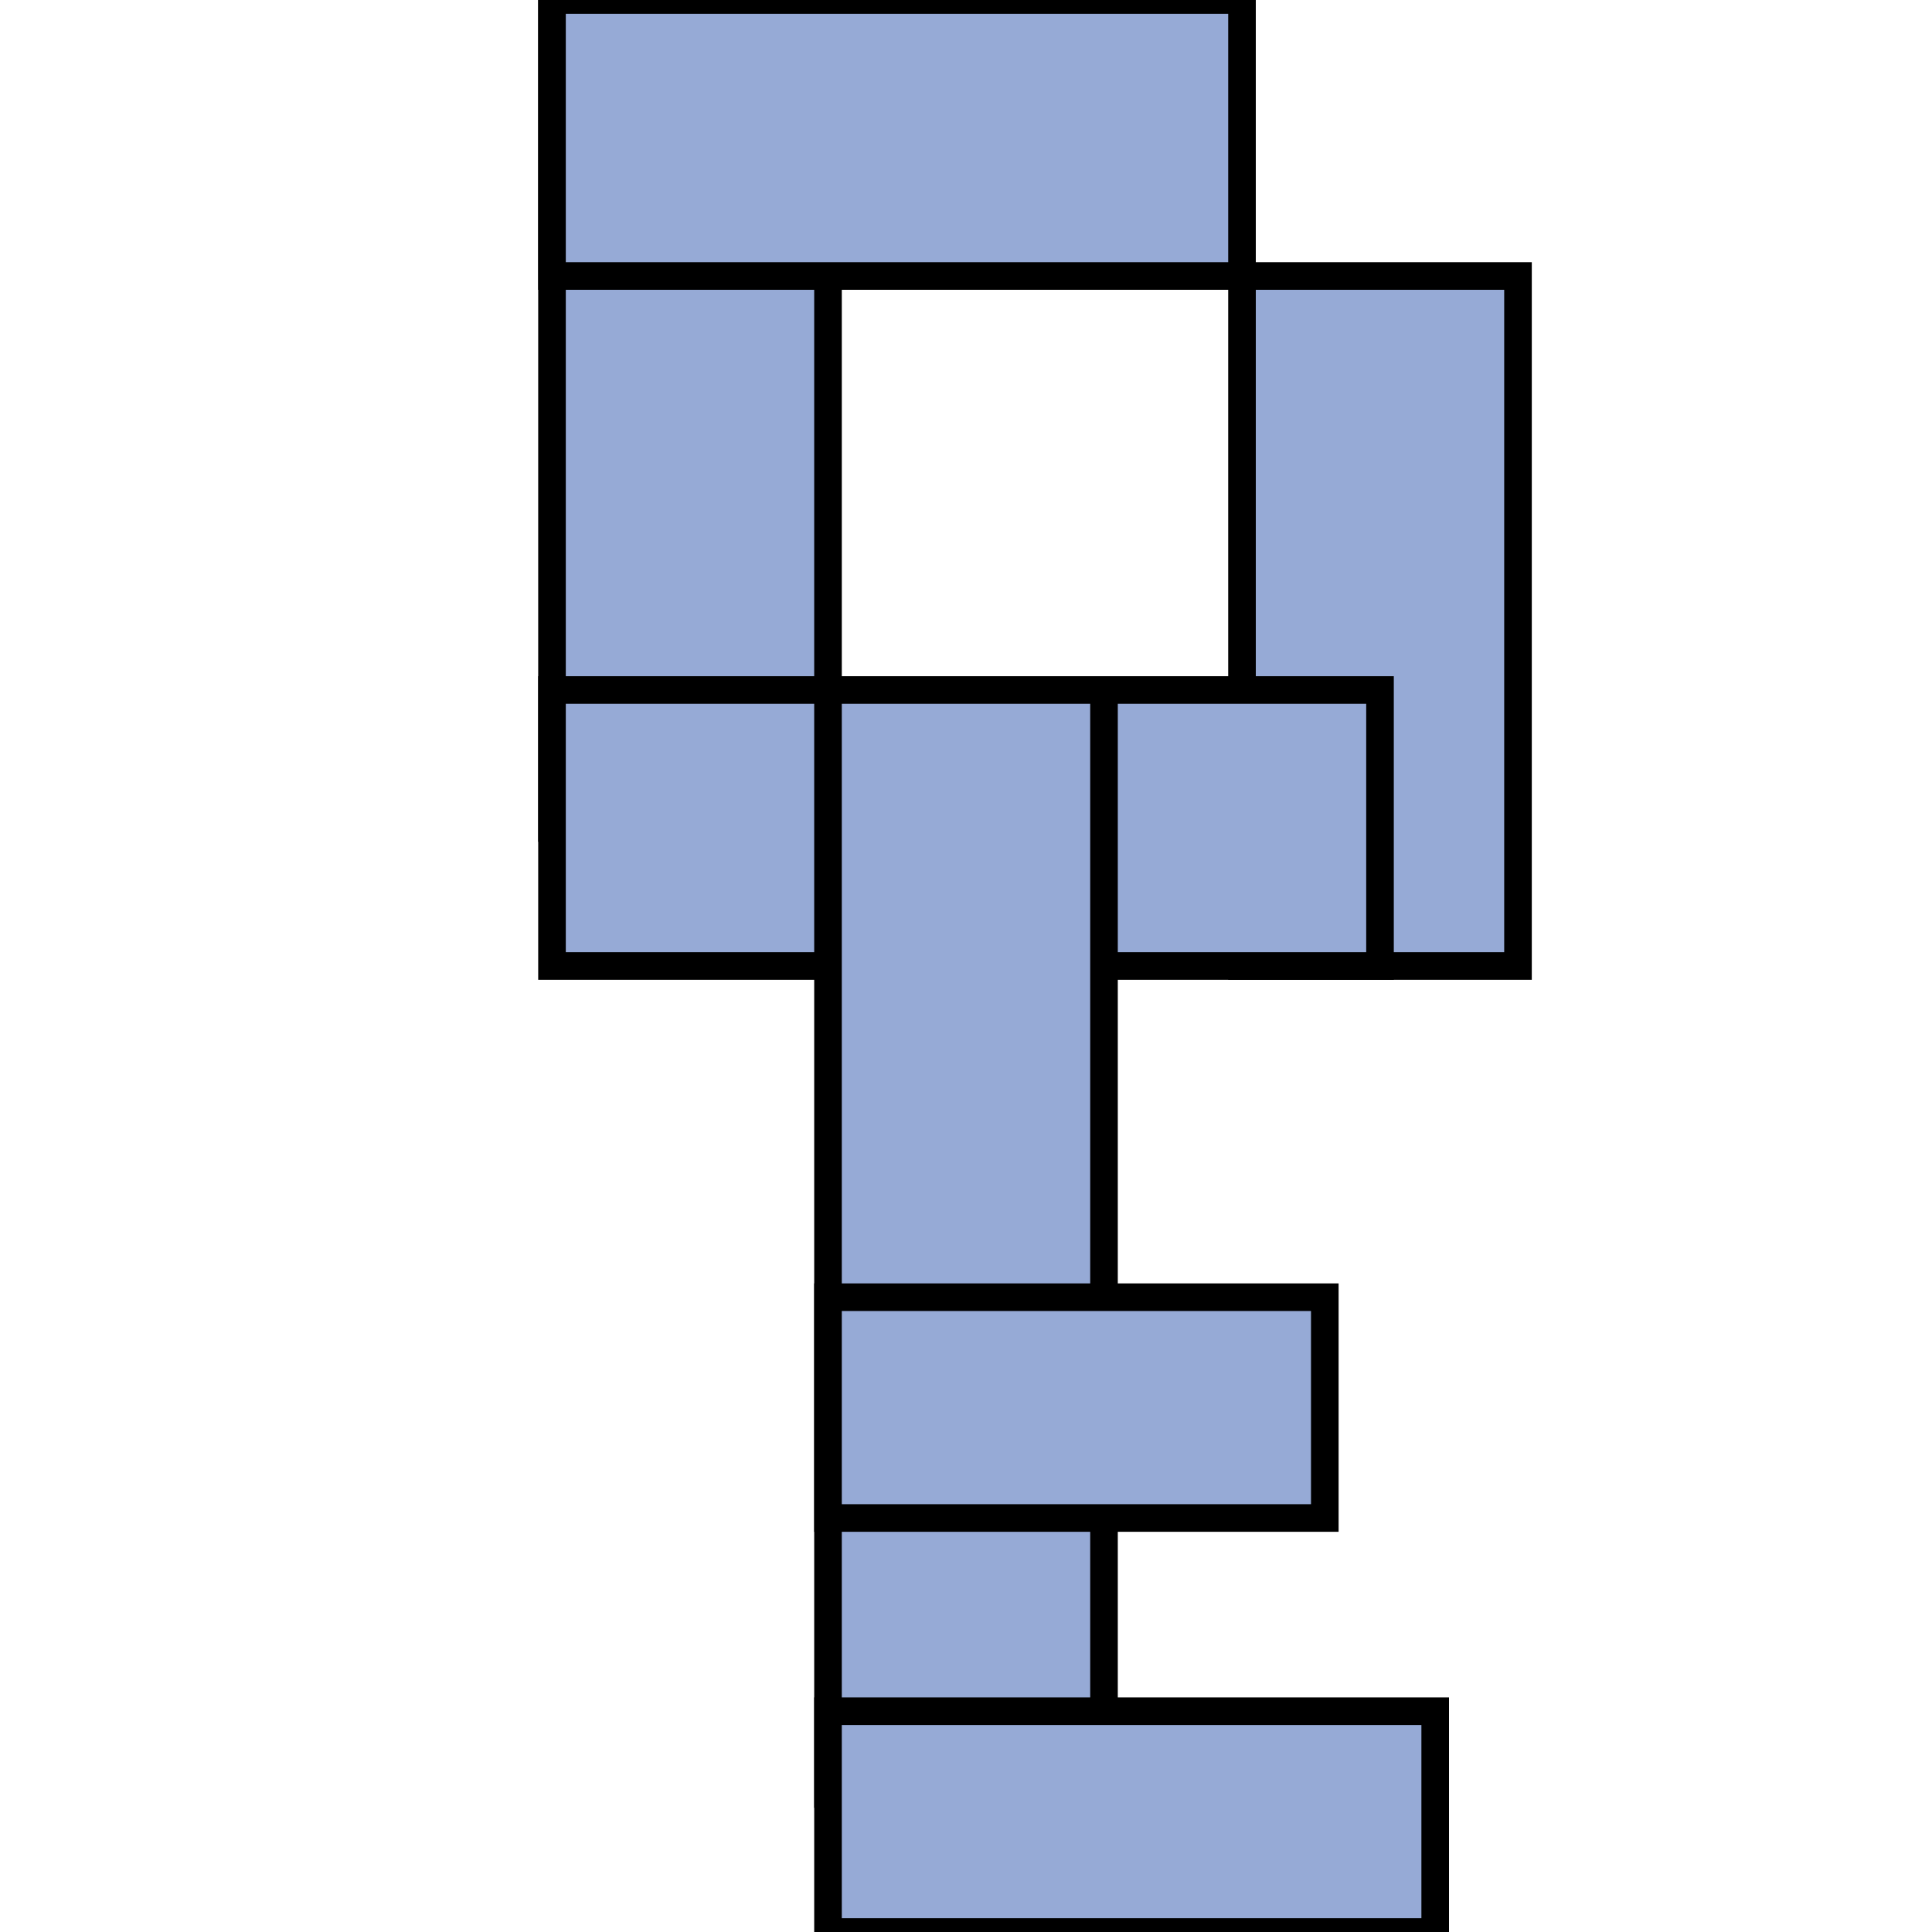 <svg xmlns="http://www.w3.org/2000/svg" version="1.1" width="18" height="18" viewBox="0 0 30 70" fill="#96aad6" style="overflow: hidden; background: transparent;"><defs></defs><g id="two-0" transform="matrix(1 0 0 1 0 0)" opacity="1"><path transform="matrix(1 0 0 1 5 15)" id="two-1" d="M -5 -15 L 5 -15 L 5 15 L -5 15 Z "  stroke="undefined" stroke-width="1" stroke-opacity="1" fill-opacity="1" visibility="visible" stroke-linecap="butt" stroke-linejoin="miter" stroke-miterlimit="4"></path><path transform="matrix(1 0 0 1 30 22.5)" id="two-2" d="M -5 -12.5 L 5 -12.5 L 5 12.5 L -5 12.5 Z "  stroke="undefined" stroke-width="1" stroke-opacity="1" fill-opacity="1" visibility="visible" stroke-linecap="butt" stroke-linejoin="miter" stroke-miterlimit="4"></path><path transform="matrix(1 0 0 1 12.5 5)" id="two-3" d="M -12.5 -5 L 12.5 -5 L 12.5 5 L -12.5 5 Z "  stroke="undefined" stroke-width="1" stroke-opacity="1" fill-opacity="1" visibility="visible" stroke-linecap="butt" stroke-linejoin="miter" stroke-miterlimit="4"></path><path transform="matrix(1 0 0 1 15 30)" id="two-4" d="M -15 -5 L 15 -5 L 15 5 L -15 5 Z "  stroke="undefined" stroke-width="1" stroke-opacity="1" fill-opacity="1" visibility="visible" stroke-linecap="butt" stroke-linejoin="miter" stroke-miterlimit="4"></path><path transform="matrix(1 0 0 1 15 45)" id="two-5" d="M -5 -20 L 5 -20 L 5 20 L -5 20 Z "  stroke="undefined" stroke-width="1" stroke-opacity="1" fill-opacity="1" visibility="visible" stroke-linecap="butt" stroke-linejoin="miter" stroke-miterlimit="4"></path><path transform="matrix(1 0 0 1 19 51)" id="two-6" d="M -9 -4 L 9 -4 L 9 4 L -9 4 Z "  stroke="undefined" stroke-width="1" stroke-opacity="1" fill-opacity="1" visibility="visible" stroke-linecap="butt" stroke-linejoin="miter" stroke-miterlimit="4"></path><path transform="matrix(1 0 0 1 21 66)" id="two-7" d="M -11 -4 L 11 -4 L 11 4 L -11 4 Z "  stroke="undefined" stroke-width="1" stroke-opacity="1" fill-opacity="1" visibility="visible" stroke-linecap="butt" stroke-linejoin="miter" stroke-miterlimit="4"></path></g></svg>